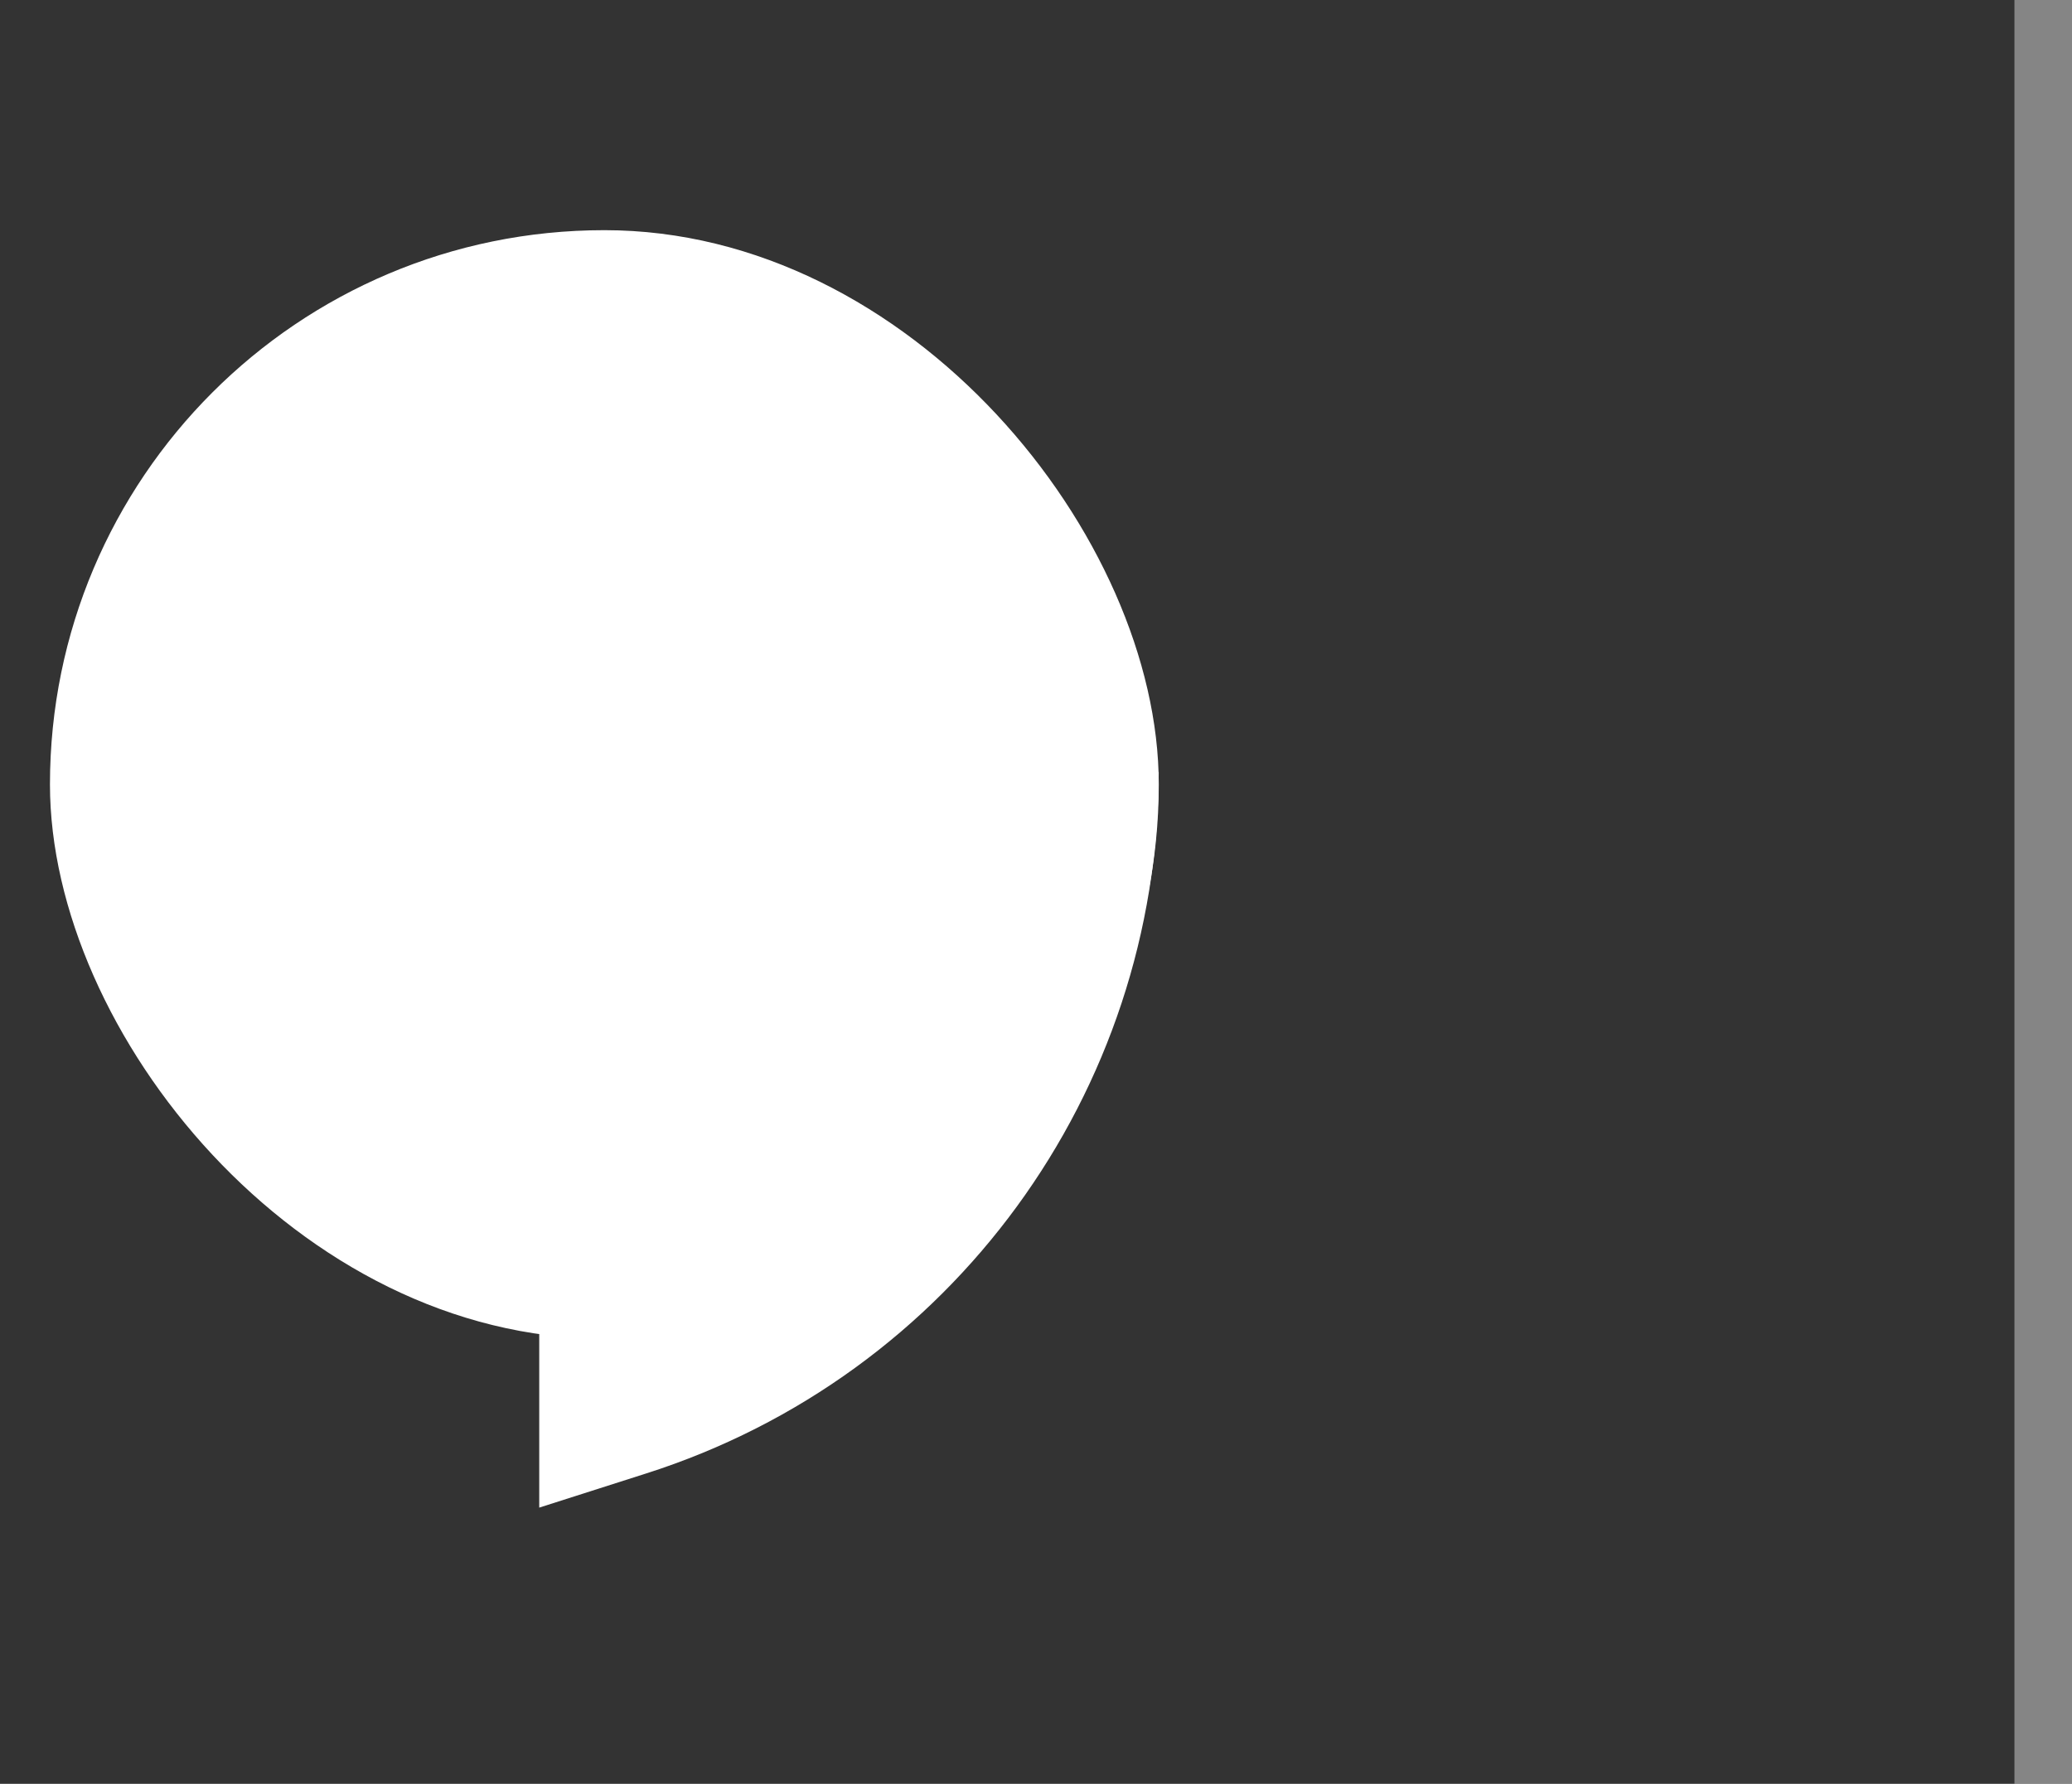 <svg width="36" height="31" viewBox="0 0 36 31" fill="none" xmlns="http://www.w3.org/2000/svg">
<rect x="0" y="0" width="36" height="31" fill="#333333" stroke="none"/>
<line opacity="0.4" x1="35.5" y1="2.18557e-08" x2="35.5" y2="31" stroke="white"/>
<path d="M9.369 26.2V23.689V13.418H20.132C20.132 18.985 16.532 23.914 11.228 25.606L9.369 26.2Z" fill="white"/>
<rect x="0.868" y="4" width="19.265" height="19.265" rx="9.632" fill="white"/>
</svg>
